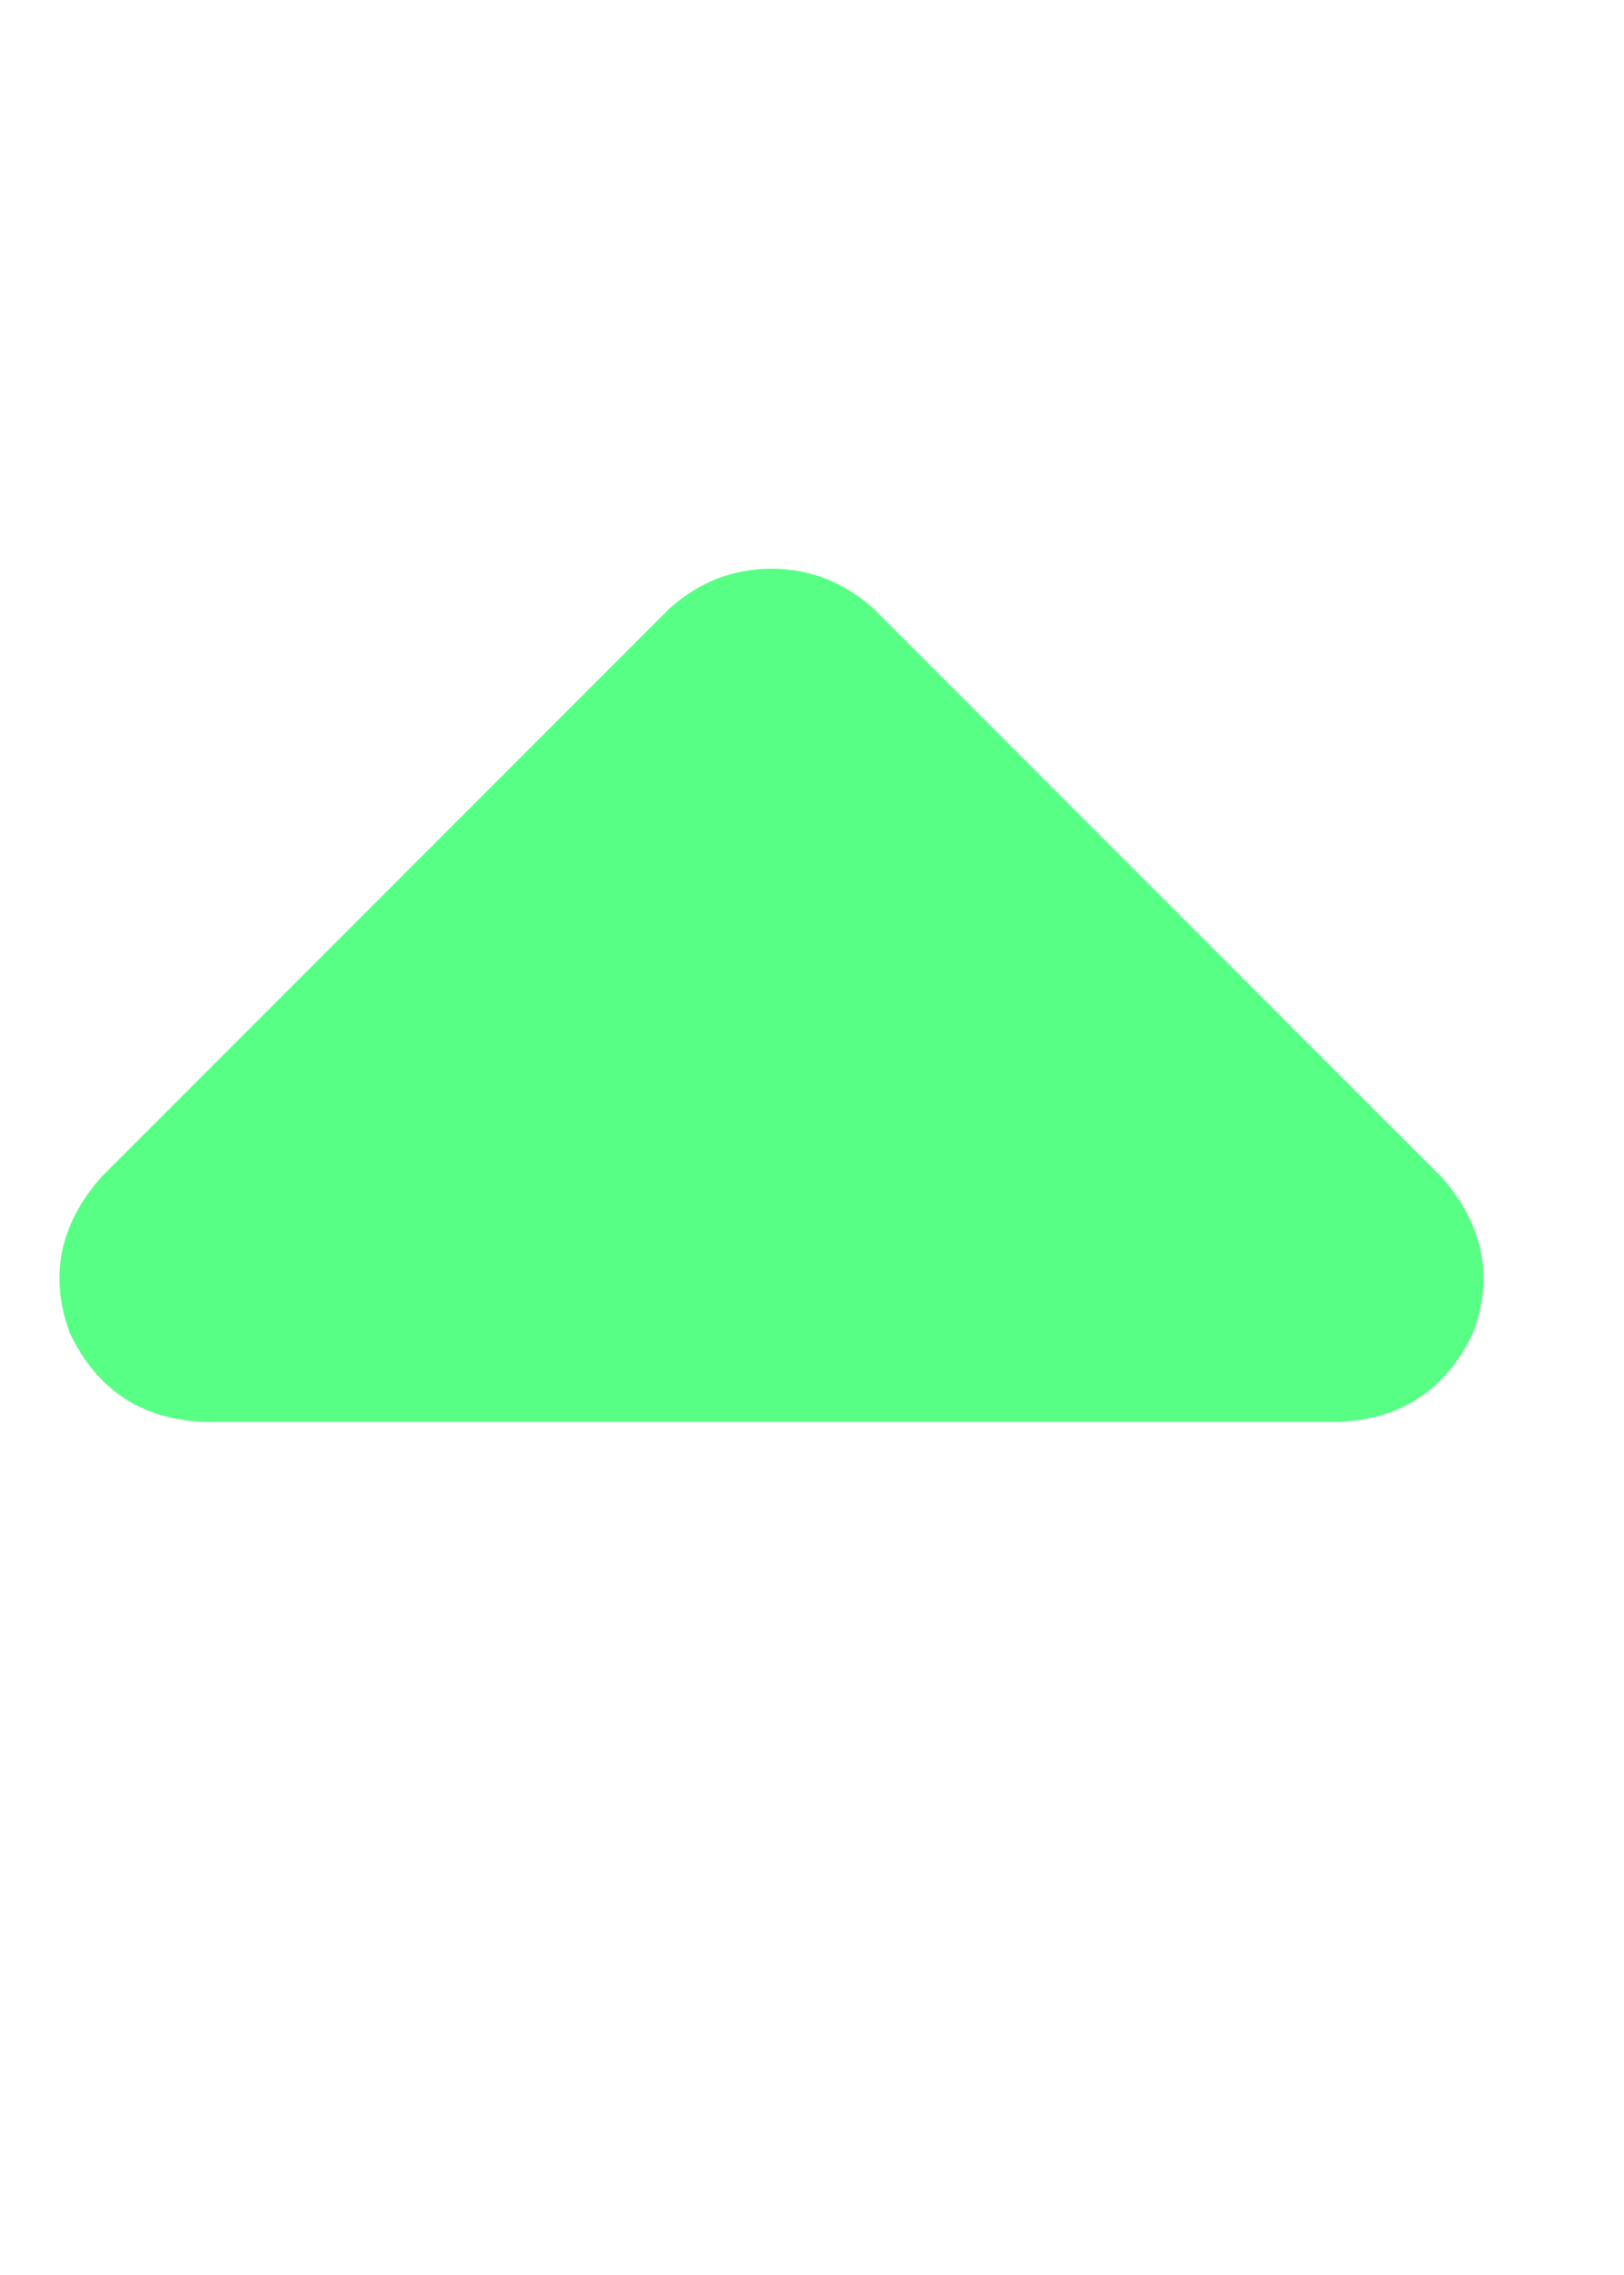 <svg width="10" height="14" viewBox="0 0 10 14" fill="none" xmlns="http://www.w3.org/2000/svg">
<path d="M5.379 3.746C5.197 3.582 4.987 3.5 4.75 3.5C4.513 3.5 4.303 3.582 4.121 3.746L0.621 7.246C0.366 7.538 0.302 7.857 0.43 8.203C0.594 8.549 0.867 8.732 1.25 8.75H8.25C8.633 8.732 8.906 8.549 9.07 8.203C9.198 7.857 9.134 7.538 8.879 7.246L5.379 3.746Z" fill="#57FF84"/>
</svg>
